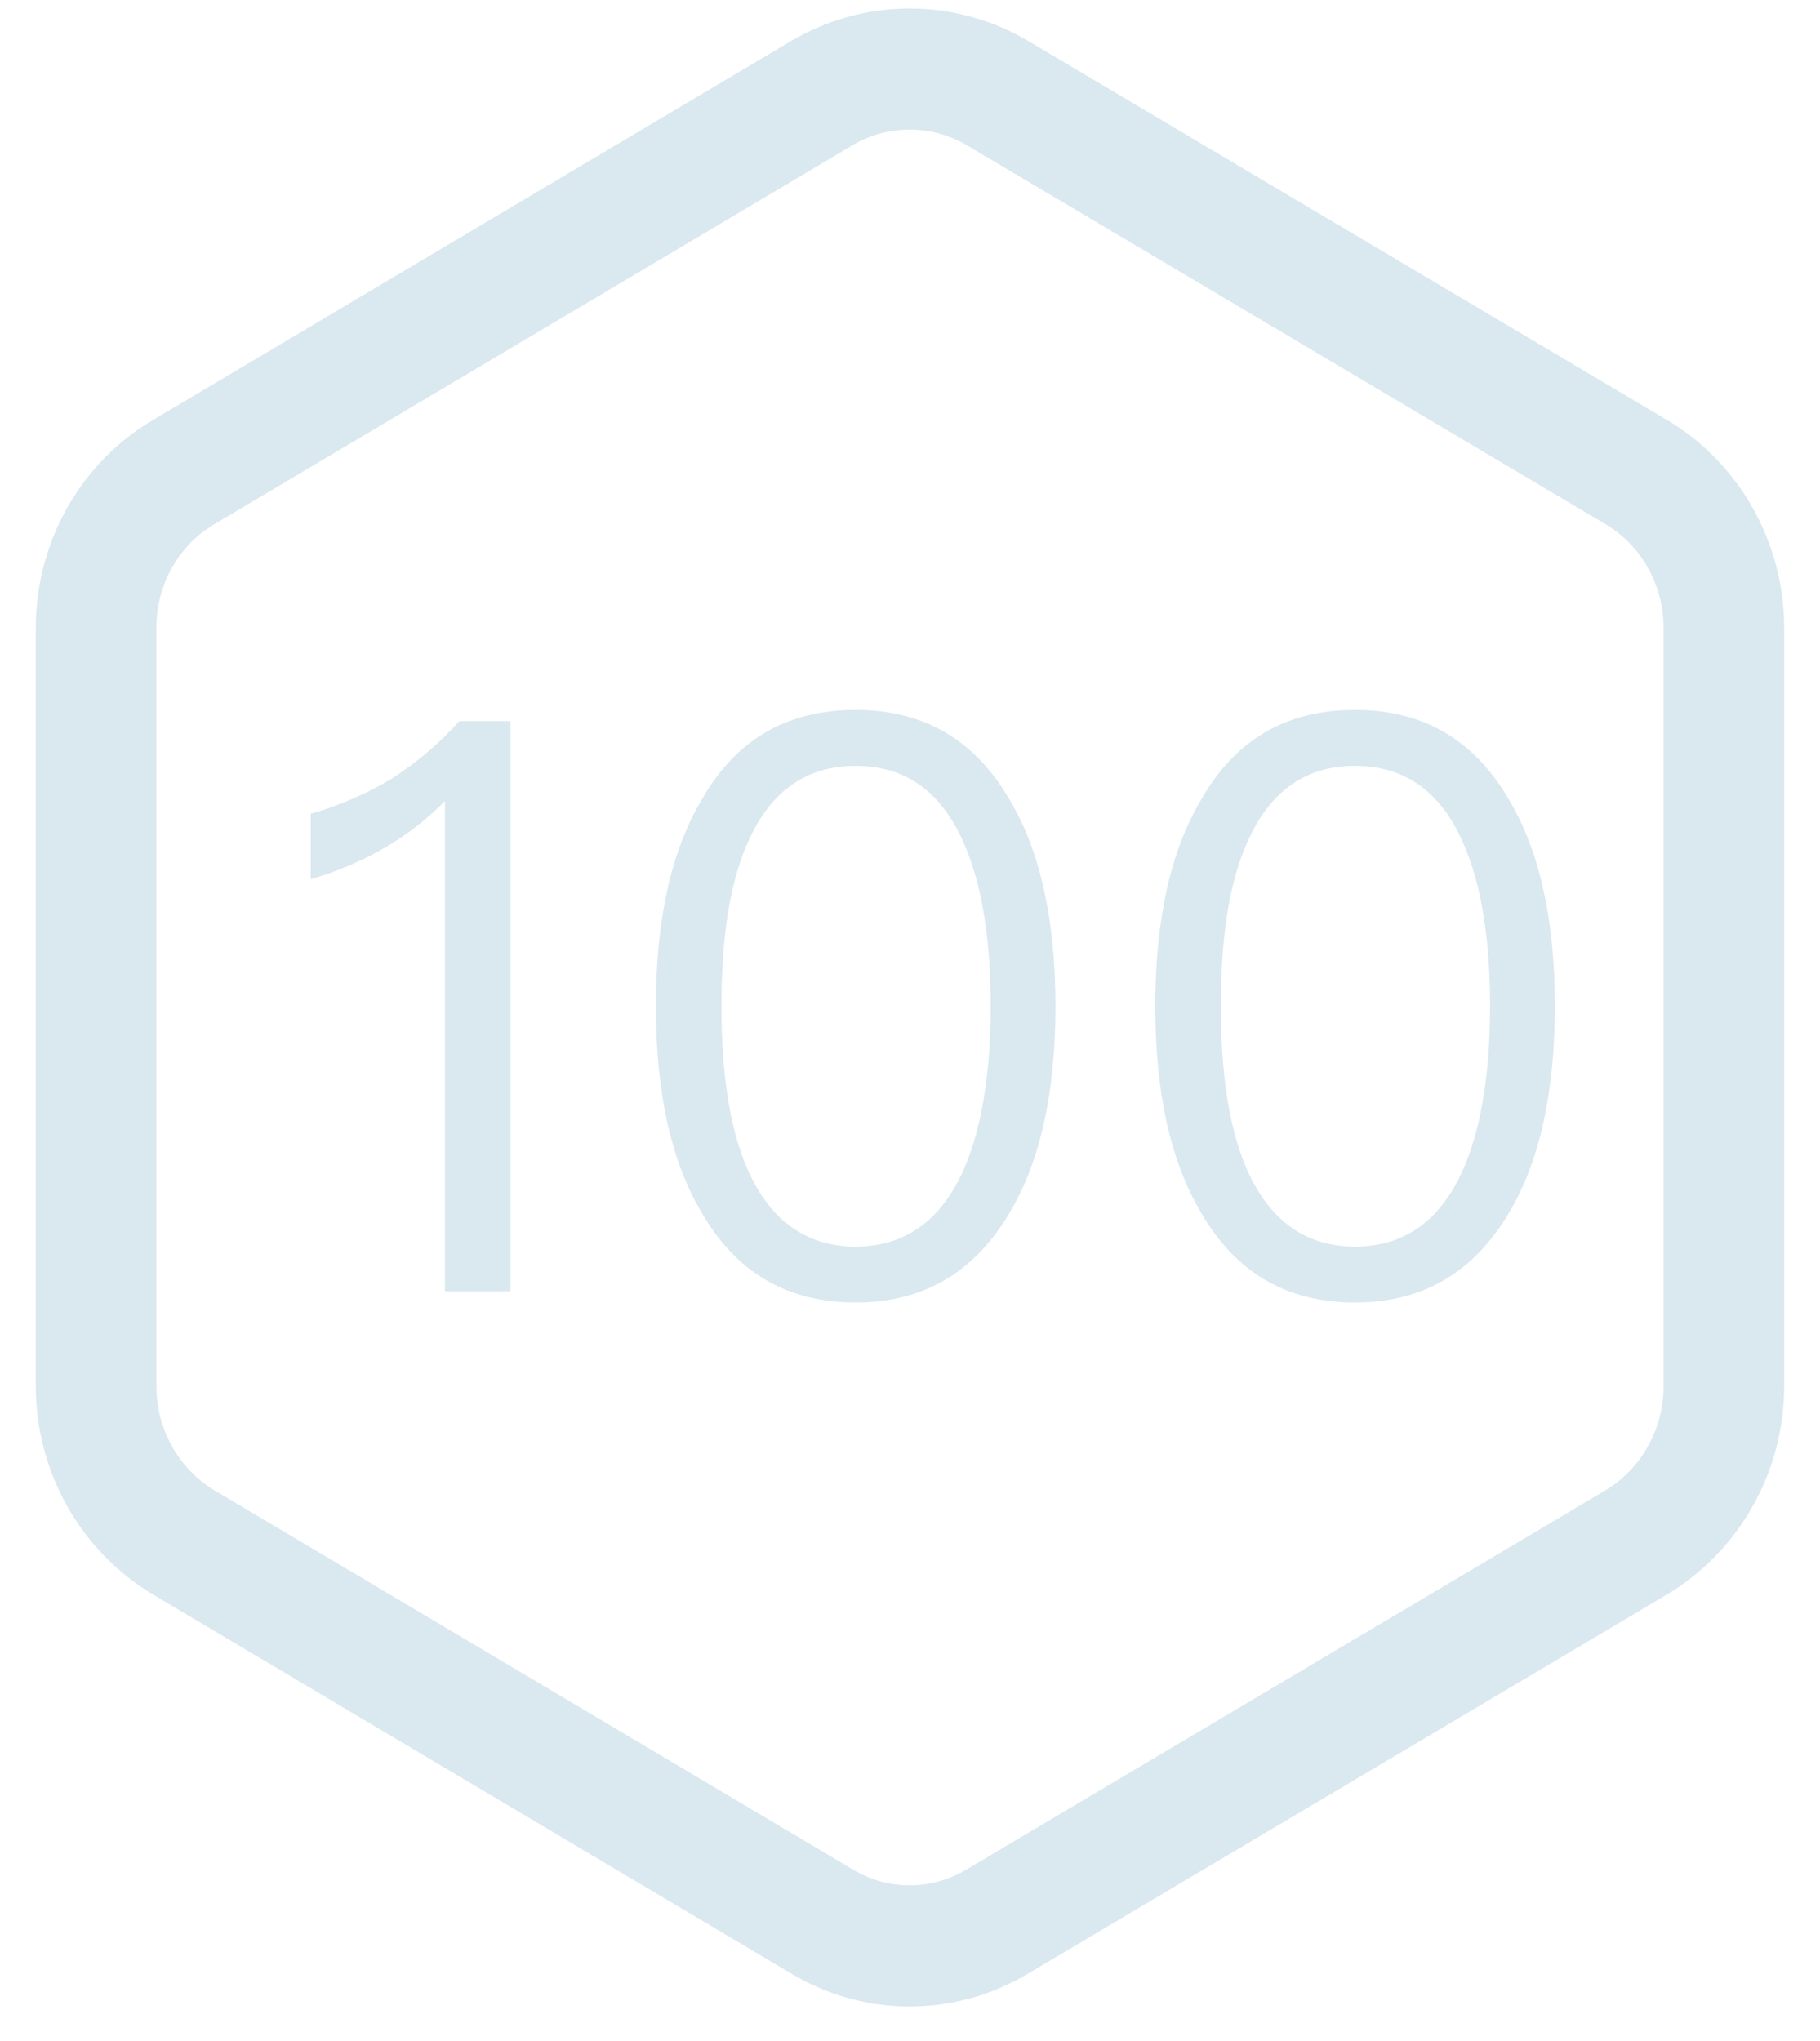 <?xml version="1.0" encoding="UTF-8"?>
<svg width="33px" height="37px" viewBox="0 0 33 37" version="1.1" xmlns="http://www.w3.org/2000/svg" xmlns:xlink="http://www.w3.org/1999/xlink">
    <!-- Generator: Sketch 50.2 (55047) - http://www.bohemiancoding.com/sketch -->
    <title>Group 15</title>
    <desc>Created with Sketch.</desc>
    <defs></defs>
    <g id="Page-1" stroke="none" stroke-width="1" fill="none" fill-rule="evenodd" opacity="0.303">
        <g id="6degrees---新闻阅读页" transform="translate(-1320, -725)" fill="#84B4CC">
            <g id="Group-15" transform="translate(1320, 725)">
                <path d="M8.329,13.072 L9.256,13.072 L9.256,23.41 L8.068,23.41 L8.068,14.52 C7.416,15.186 6.605,15.649 5.634,15.939 L5.634,14.752 C6.098,14.621 6.59,14.419 7.083,14.129 C7.576,13.811 7.981,13.463 8.329,13.072 Z M15.515,12.87 C16.746,12.87 17.674,13.405 18.311,14.506 C18.862,15.432 19.137,16.677 19.137,18.241 C19.137,19.805 18.862,21.05 18.311,21.976 C17.674,23.062 16.746,23.612 15.515,23.612 C14.269,23.612 13.342,23.062 12.719,21.976 C12.168,21.05 11.893,19.805 11.893,18.241 C11.893,16.677 12.168,15.432 12.719,14.506 C13.342,13.405 14.269,12.87 15.515,12.87 Z M15.515,13.883 C14.588,13.883 13.921,14.375 13.516,15.374 C13.226,16.069 13.081,17.025 13.081,18.241 C13.081,19.443 13.226,20.398 13.516,21.108 C13.921,22.092 14.588,22.599 15.515,22.599 C16.442,22.599 17.108,22.092 17.514,21.108 C17.804,20.398 17.963,19.443 17.963,18.241 C17.963,17.025 17.804,16.069 17.514,15.374 C17.108,14.375 16.442,13.883 15.515,13.883 Z M24.57,12.87 C25.801,12.87 26.728,13.405 27.366,14.506 C27.916,15.432 28.192,16.677 28.192,18.241 C28.192,19.805 27.916,21.05 27.366,21.976 C26.728,23.062 25.801,23.612 24.57,23.612 C23.324,23.612 22.397,23.062 21.774,21.976 C21.223,21.05 20.948,19.805 20.948,18.241 C20.948,16.677 21.223,15.432 21.774,14.506 C22.397,13.405 23.324,12.87 24.57,12.87 Z M24.57,13.883 C23.642,13.883 22.976,14.375 22.57,15.374 C22.281,16.069 22.136,17.025 22.136,18.241 C22.136,19.443 22.281,20.398 22.57,21.108 C22.976,22.092 23.642,22.599 24.57,22.599 C25.497,22.599 26.163,22.092 26.569,21.108 C26.859,20.398 27.018,19.443 27.018,18.241 C27.018,17.025 26.859,16.069 26.569,15.374 C26.163,14.375 25.497,13.883 24.57,13.883 Z" id="100"></path>
                <path d="M23.383,4.599 L9.638,4.599 C8.857,4.599 8.137,5.003 7.747,5.651 L0.872,17.23 C0.49,17.867 0.49,18.649 0.875,19.291 L7.745,30.871 C8.137,31.524 8.857,31.928 9.638,31.928 L23.383,31.928 C24.156,31.928 24.882,31.521 25.261,30.876 L32.132,19.294 C32.509,18.653 32.509,17.863 32.134,17.226 L25.26,5.648 C24.879,5.002 24.163,4.599 23.383,4.599 Z M23.383,2.413 C24.937,2.413 26.376,3.223 27.151,4.539 L34.025,16.116 C34.805,17.44 34.805,19.077 34.024,20.403 L27.153,31.985 C26.378,33.301 24.929,34.114 23.383,34.114 L9.638,34.114 C8.087,34.114 6.65,33.308 5.858,31.988 L-1.012,20.408 C-1.809,19.081 -1.809,17.436 -1.014,16.113 L5.861,4.534 C6.65,3.219 8.087,2.413 9.638,2.413 L23.383,2.413 Z" id="Shape" fill-rule="nonzero" transform="translate(16.5, 18.264) rotate(-90) translate(-16.5, -18.264) "></path>
            </g>
        </g>
    </g>
</svg>